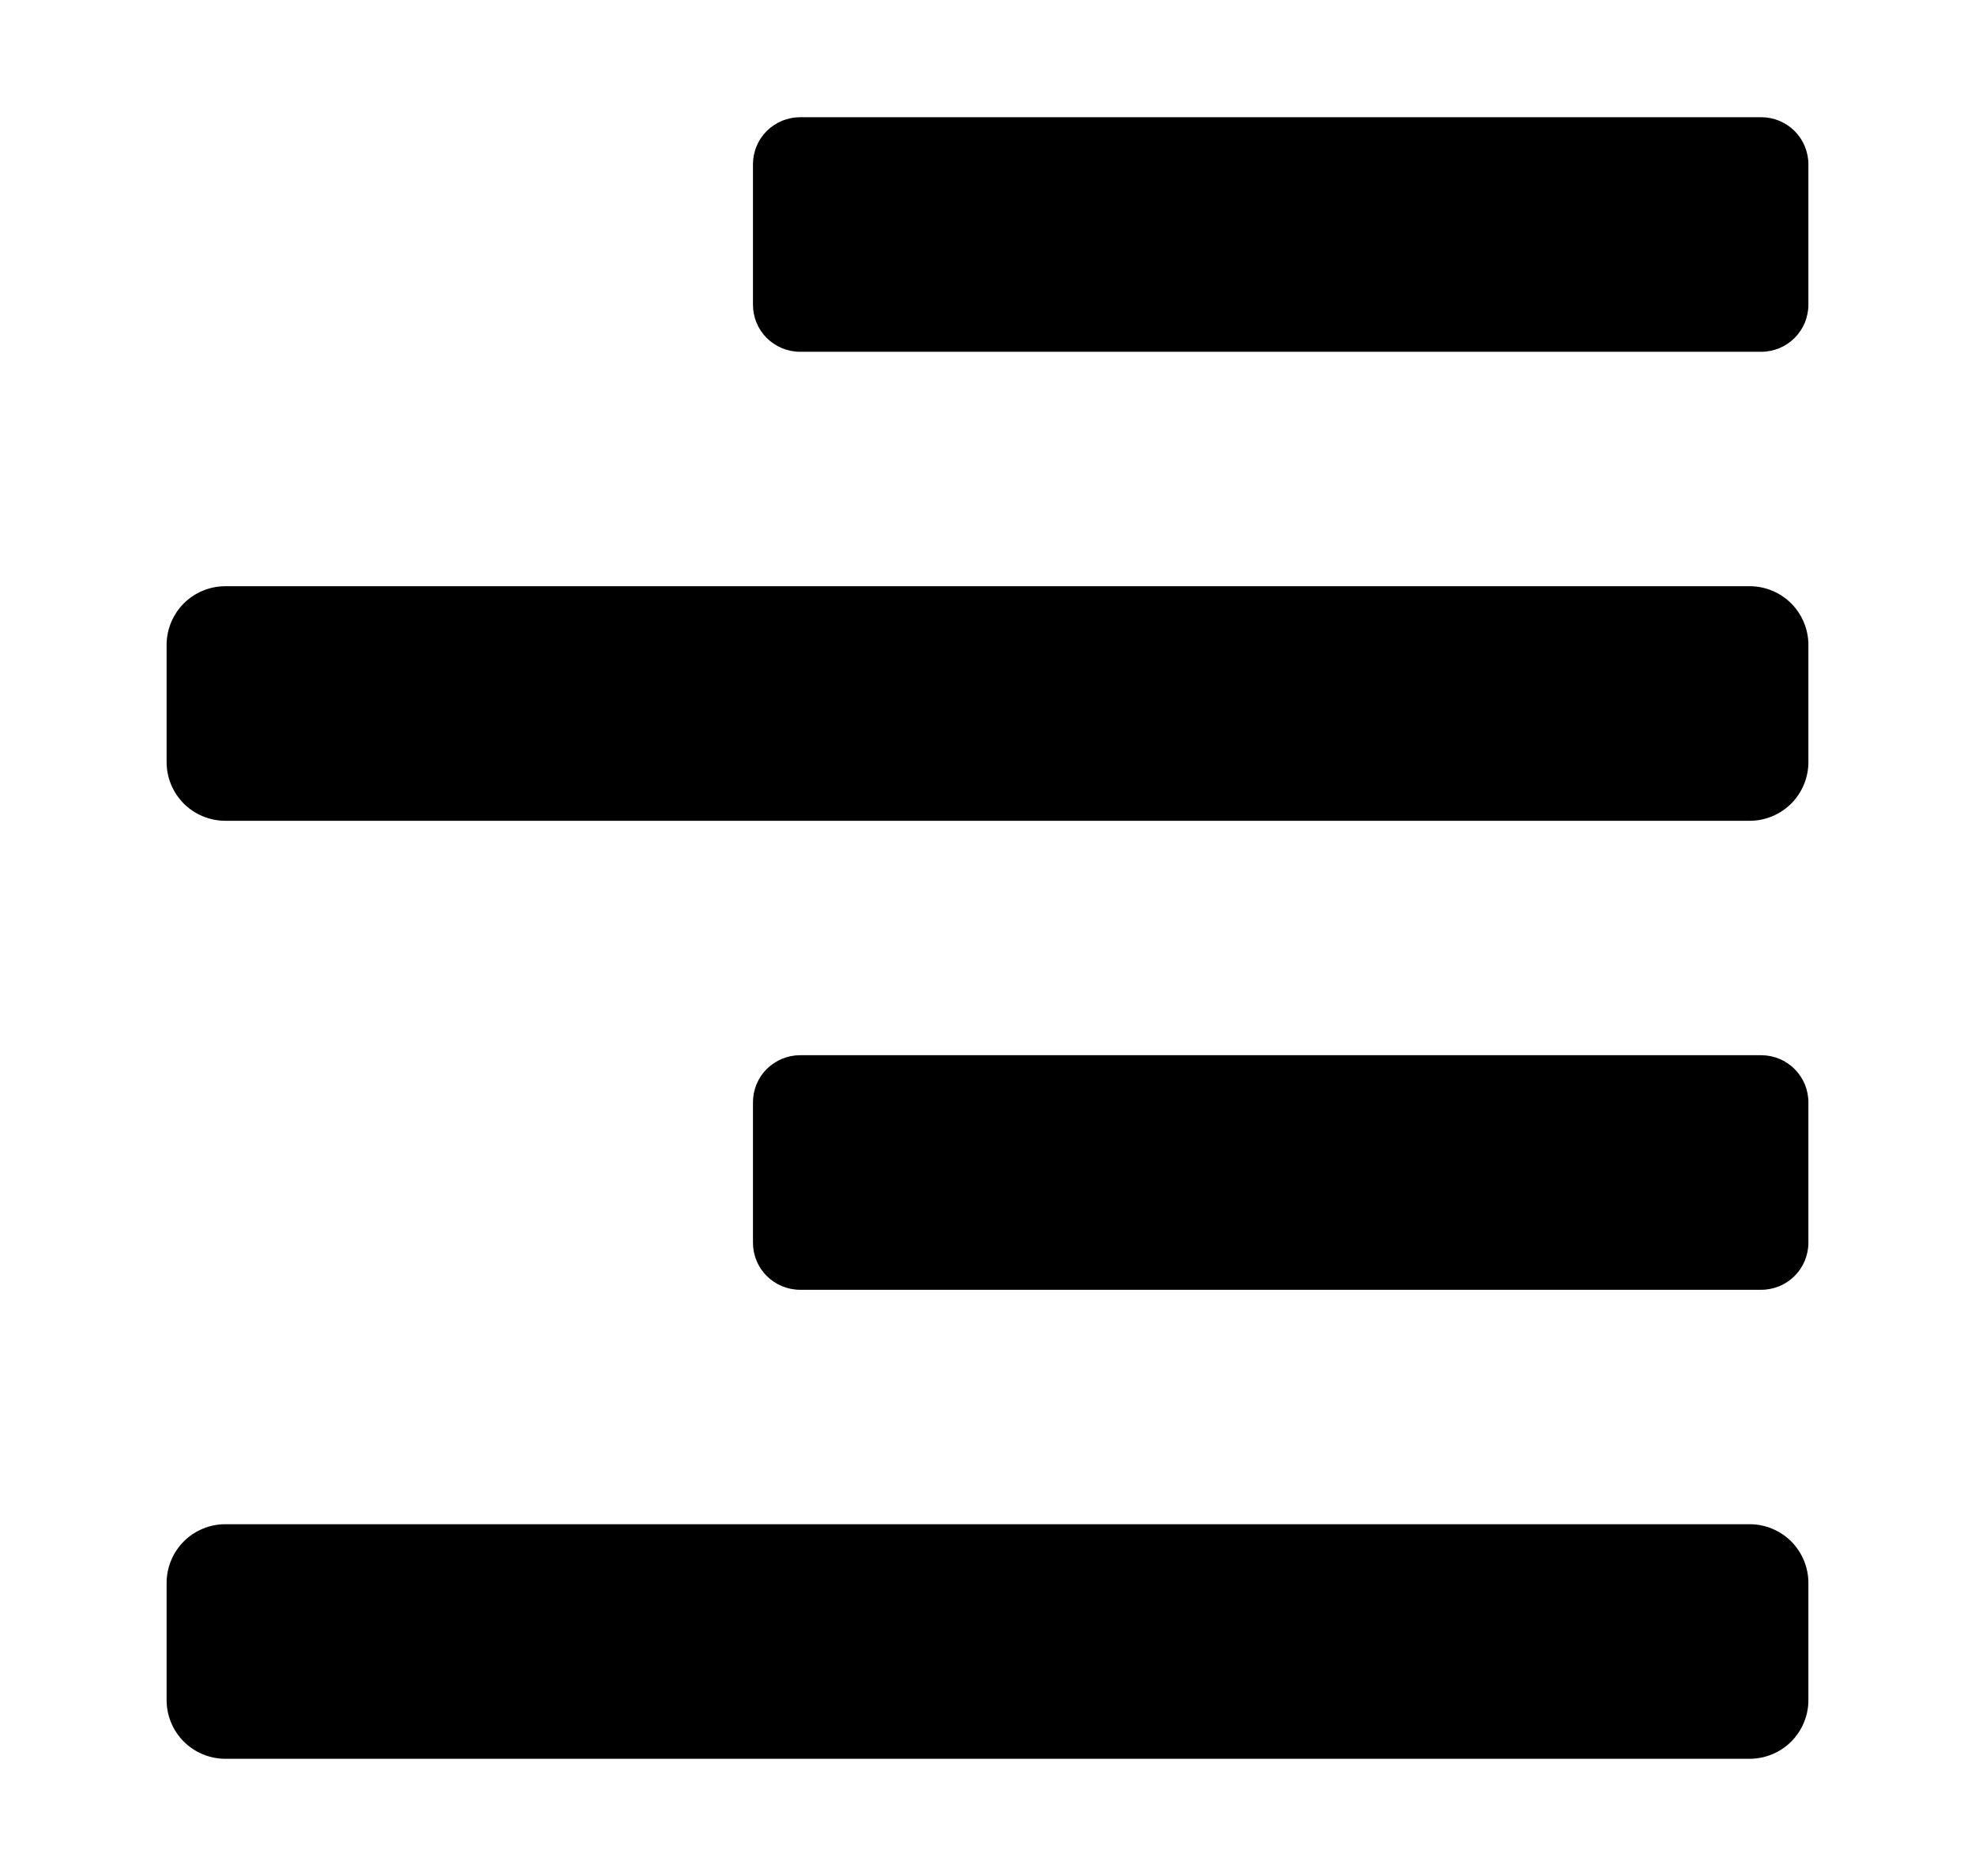 <svg width="20" height="19" viewBox="0 0 26 25" fill="none" xmlns="http://www.w3.org/2000/svg">
	<path
		d="M2.844 10.938H23.156C23.363 10.938 23.562 10.855 23.709 10.709C23.855 10.562 23.938 10.364 23.938 10.156V8.594C23.938 8.387 23.855 8.188 23.709 8.041C23.562 7.895 23.363 7.812 23.156 7.812H2.844C2.637 7.812 2.438 7.895 2.291 8.041C2.145 8.188 2.062 8.387 2.062 8.594V10.156C2.062 10.364 2.145 10.562 2.291 10.709C2.438 10.855 2.637 10.938 2.844 10.938ZM23.156 20.312H2.844C2.637 20.312 2.438 20.395 2.291 20.541C2.145 20.688 2.062 20.887 2.062 21.094V22.656C2.062 22.863 2.145 23.062 2.291 23.209C2.438 23.355 2.637 23.438 2.844 23.438H23.156C23.363 23.438 23.562 23.355 23.709 23.209C23.855 23.062 23.938 22.863 23.938 22.656V21.094C23.938 20.887 23.855 20.688 23.709 20.541C23.562 20.395 23.363 20.312 23.156 20.312ZM23.311 1.562H10.502C10.419 1.562 10.338 1.579 10.262 1.61C10.186 1.642 10.117 1.688 10.058 1.746C10 1.804 9.954 1.873 9.923 1.949C9.891 2.025 9.875 2.107 9.875 2.189V4.061C9.875 4.143 9.891 4.225 9.923 4.301C9.954 4.377 10 4.446 10.058 4.504C10.117 4.562 10.186 4.608 10.262 4.64C10.338 4.671 10.419 4.688 10.502 4.688H23.311C23.393 4.688 23.475 4.671 23.551 4.64C23.627 4.608 23.696 4.562 23.754 4.504C23.812 4.446 23.858 4.377 23.89 4.301C23.921 4.225 23.938 4.143 23.938 4.061V2.189C23.938 2.107 23.921 2.025 23.89 1.949C23.858 1.873 23.812 1.804 23.754 1.746C23.696 1.688 23.627 1.642 23.551 1.61C23.475 1.579 23.393 1.562 23.311 1.562ZM23.311 14.062H10.502C10.419 14.062 10.338 14.079 10.262 14.11C10.186 14.142 10.117 14.188 10.058 14.246C10 14.304 9.954 14.373 9.923 14.449C9.891 14.525 9.875 14.607 9.875 14.689V16.561C9.875 16.643 9.891 16.725 9.923 16.801C9.954 16.877 10 16.946 10.058 17.004C10.117 17.062 10.186 17.108 10.262 17.14C10.338 17.171 10.419 17.188 10.502 17.188H23.311C23.393 17.188 23.475 17.171 23.551 17.14C23.627 17.108 23.696 17.062 23.754 17.004C23.812 16.946 23.858 16.877 23.89 16.801C23.921 16.725 23.938 16.643 23.938 16.561V14.689C23.938 14.607 23.921 14.525 23.89 14.449C23.858 14.373 23.812 14.304 23.754 14.246C23.696 14.188 23.627 14.142 23.551 14.11C23.475 14.079 23.393 14.062 23.311 14.062Z"
		fill="black" />
</svg>